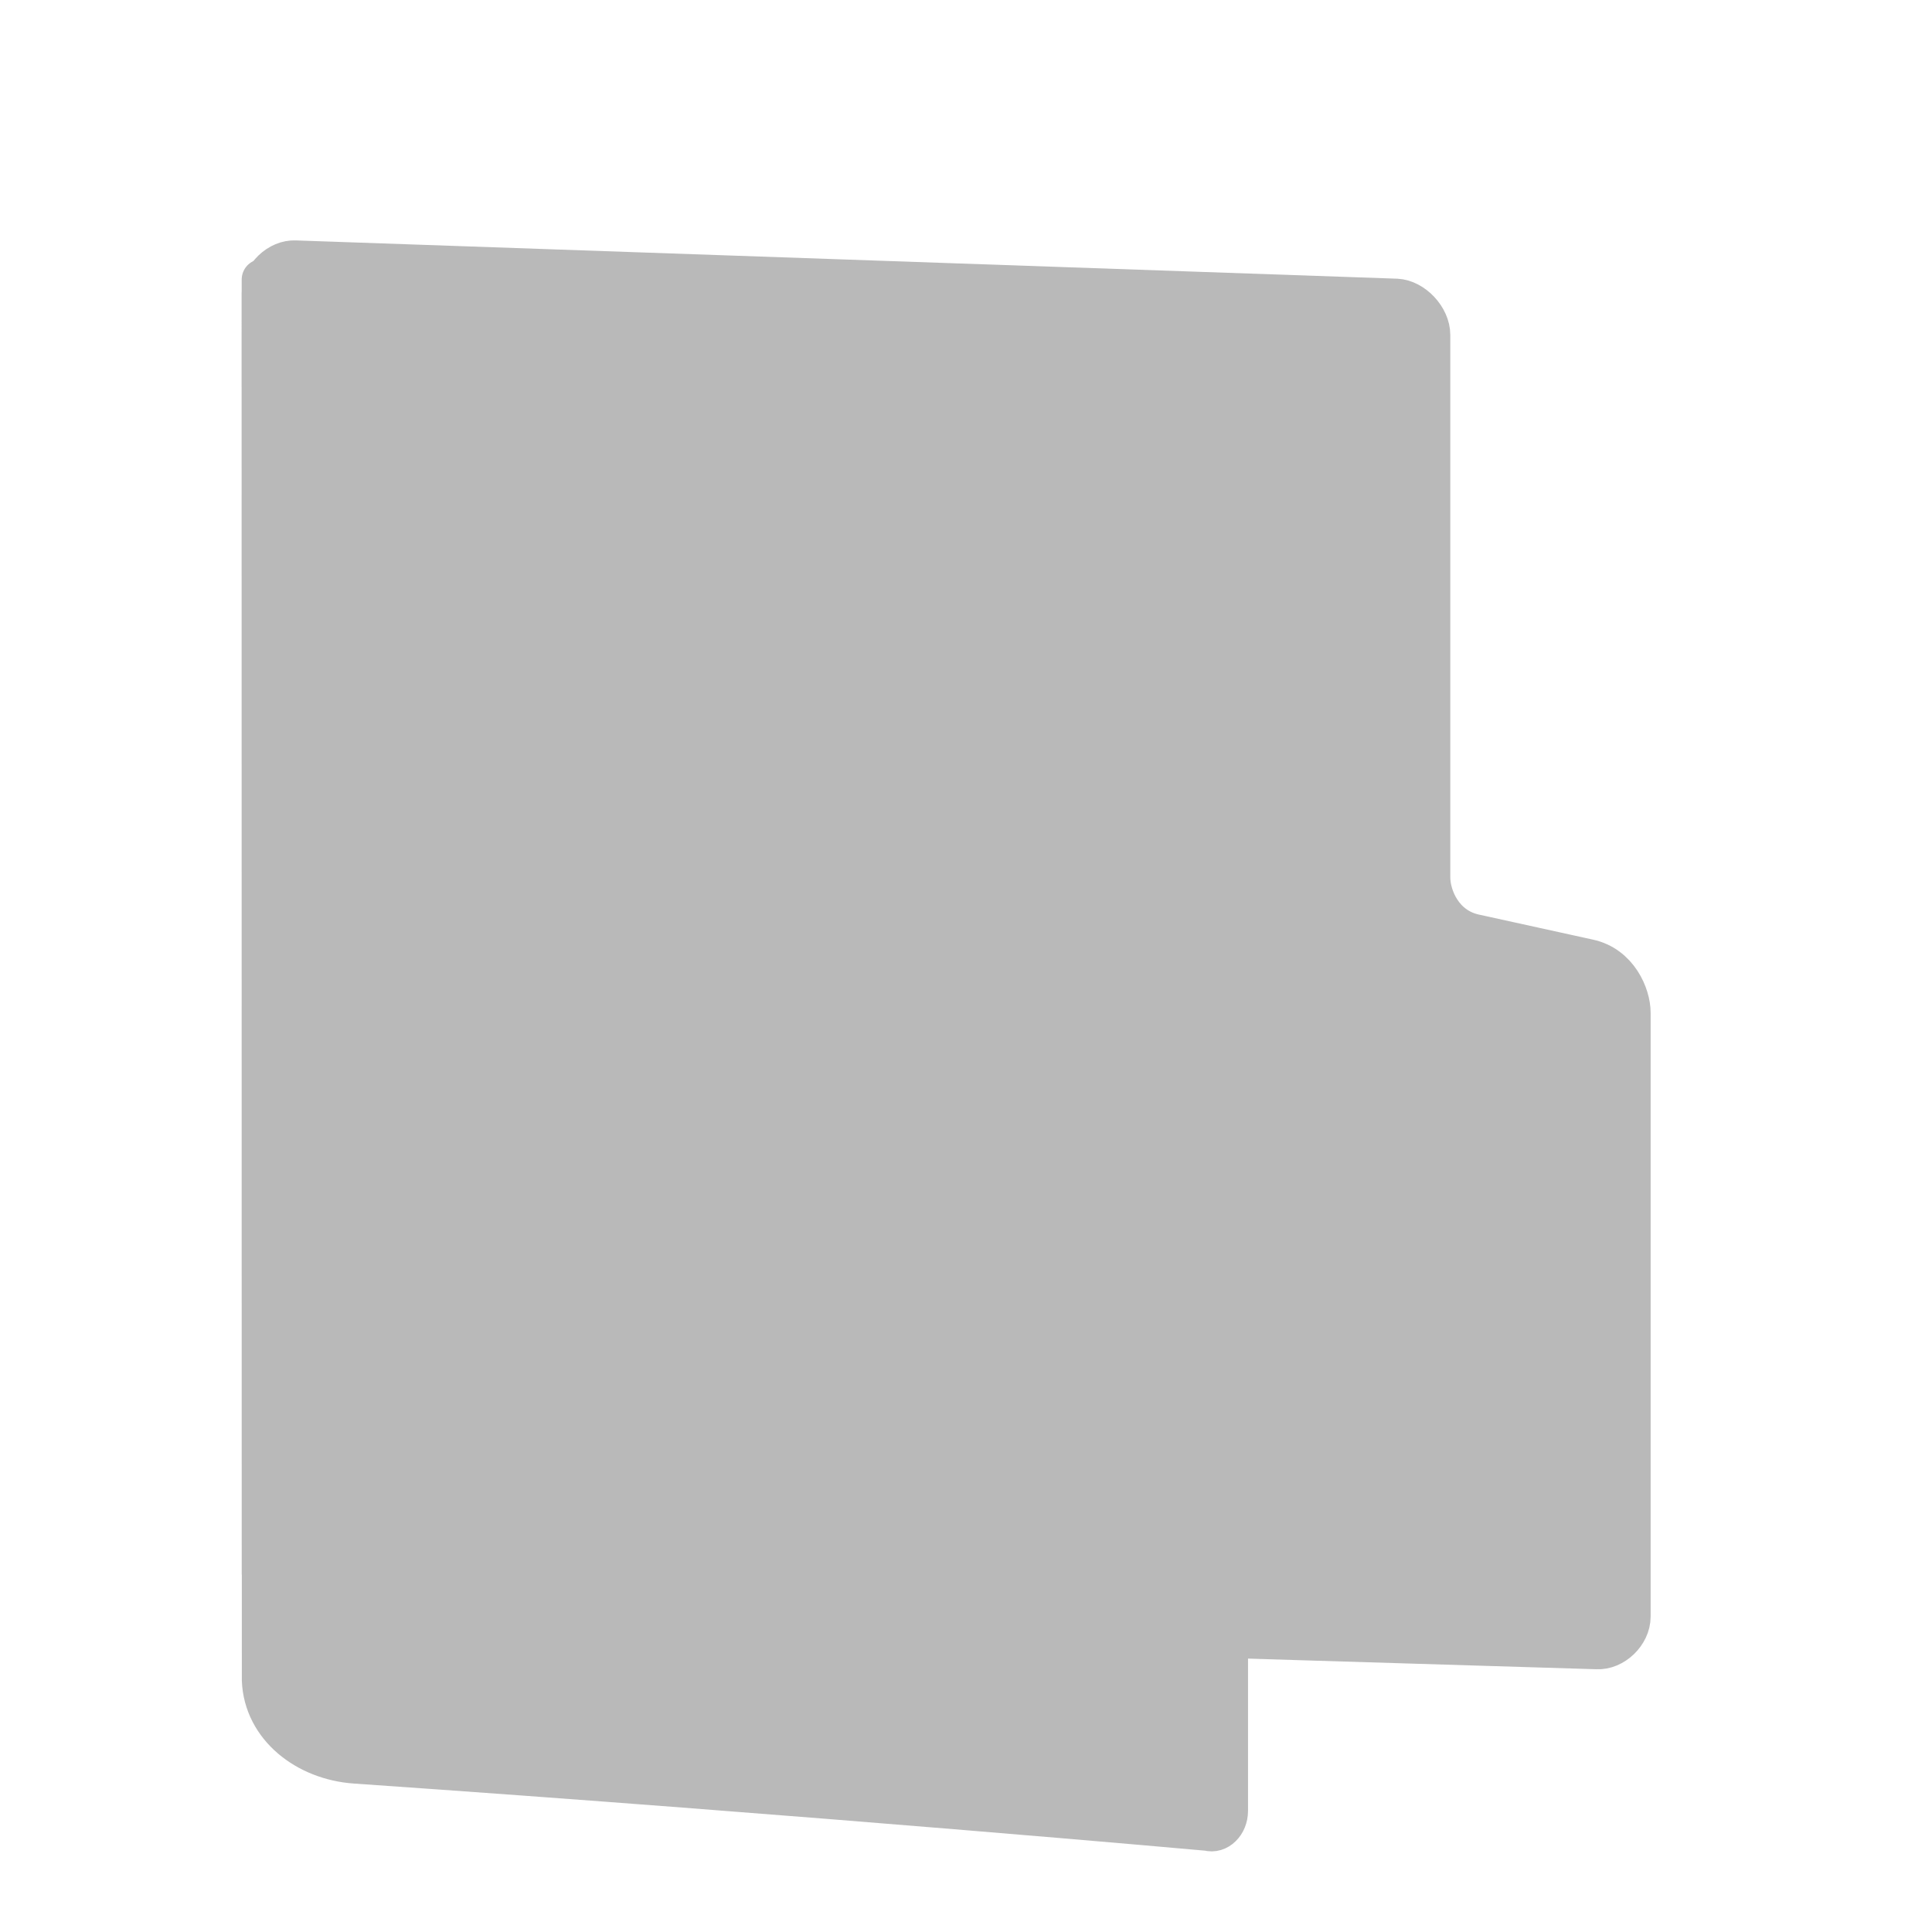 <svg id="SVGRoot" width="48px" height="48px" version="1.1" viewBox="0 0 48 48" xmlns="http://www.w3.org/2000/svg">
<defs>
<filter id="filter830" color-interpolation-filters="sRGB">
<feFlood flood-color="rgb(0,0,0)" flood-opacity=".2" result="flood"/>
<feComposite in="flood" in2="SourceGraphic" operator="in" result="composite1"/>
<feGaussianBlur in="composite1" result="blur"/>
<feOffset dx="0" dy="1" result="offset"/>
<feComposite in="SourceGraphic" in2="offset" result="fbSourceGraphic"/>
<feColorMatrix in="fbSourceGraphic" result="fbSourceGraphicAlpha" values="0 0 0 -1 0 0 0 0 -1 0 0 0 0 -1 0 0 0 0 1 0"/>
<feFlood flood-color="rgb(255,255,255)" flood-opacity=".102" in="fbSourceGraphic" result="flood"/>
<feComposite in="flood" in2="fbSourceGraphic" operator="out" result="composite1"/>
<feGaussianBlur in="composite1" result="blur"/>
<feOffset dx="0" dy="1" result="offset"/>
<feComposite in="offset" in2="fbSourceGraphic" operator="atop" result="composite2"/>
</filter>
</defs>
<g transform="matrix(.986 0 0 1 -.156 .188)" fill="#b9b9b9" filter="url(#filter830)" stroke="#b9b9b9" stroke-linejoin="round" stroke-width="1.014">
<path d="m7.603 37.791c-0.423-0.022-0.846-0.467-0.846-0.89v-31.808c0-0.423 0.423-0.823 0.846-0.801l27.746 0.951c0.423 0.022 0.846 0.467 0.846 0.89v13.475c0 0.492 0.321 1.253 1.125 1.423l2.868 0.621c0.748 0.158 1.055 0.896 1.055 1.319v15.005c0 0.423-0.423 0.823-0.846 0.801z" stroke-linecap="round"/>
<path d="m6.759 39.556c0.045 1.152 1.11 1.977 2.349 2.062 11.689 0.798 21.489 1.671 21.489 1.671 0.25 0.073 0.501-0.169 0.501-0.484v-34.621l-22.133-1.864c-0.994-0.115-1.827-0.469-2.21-1.561z" color="#000000" display="block"/>
</g>
</svg>

